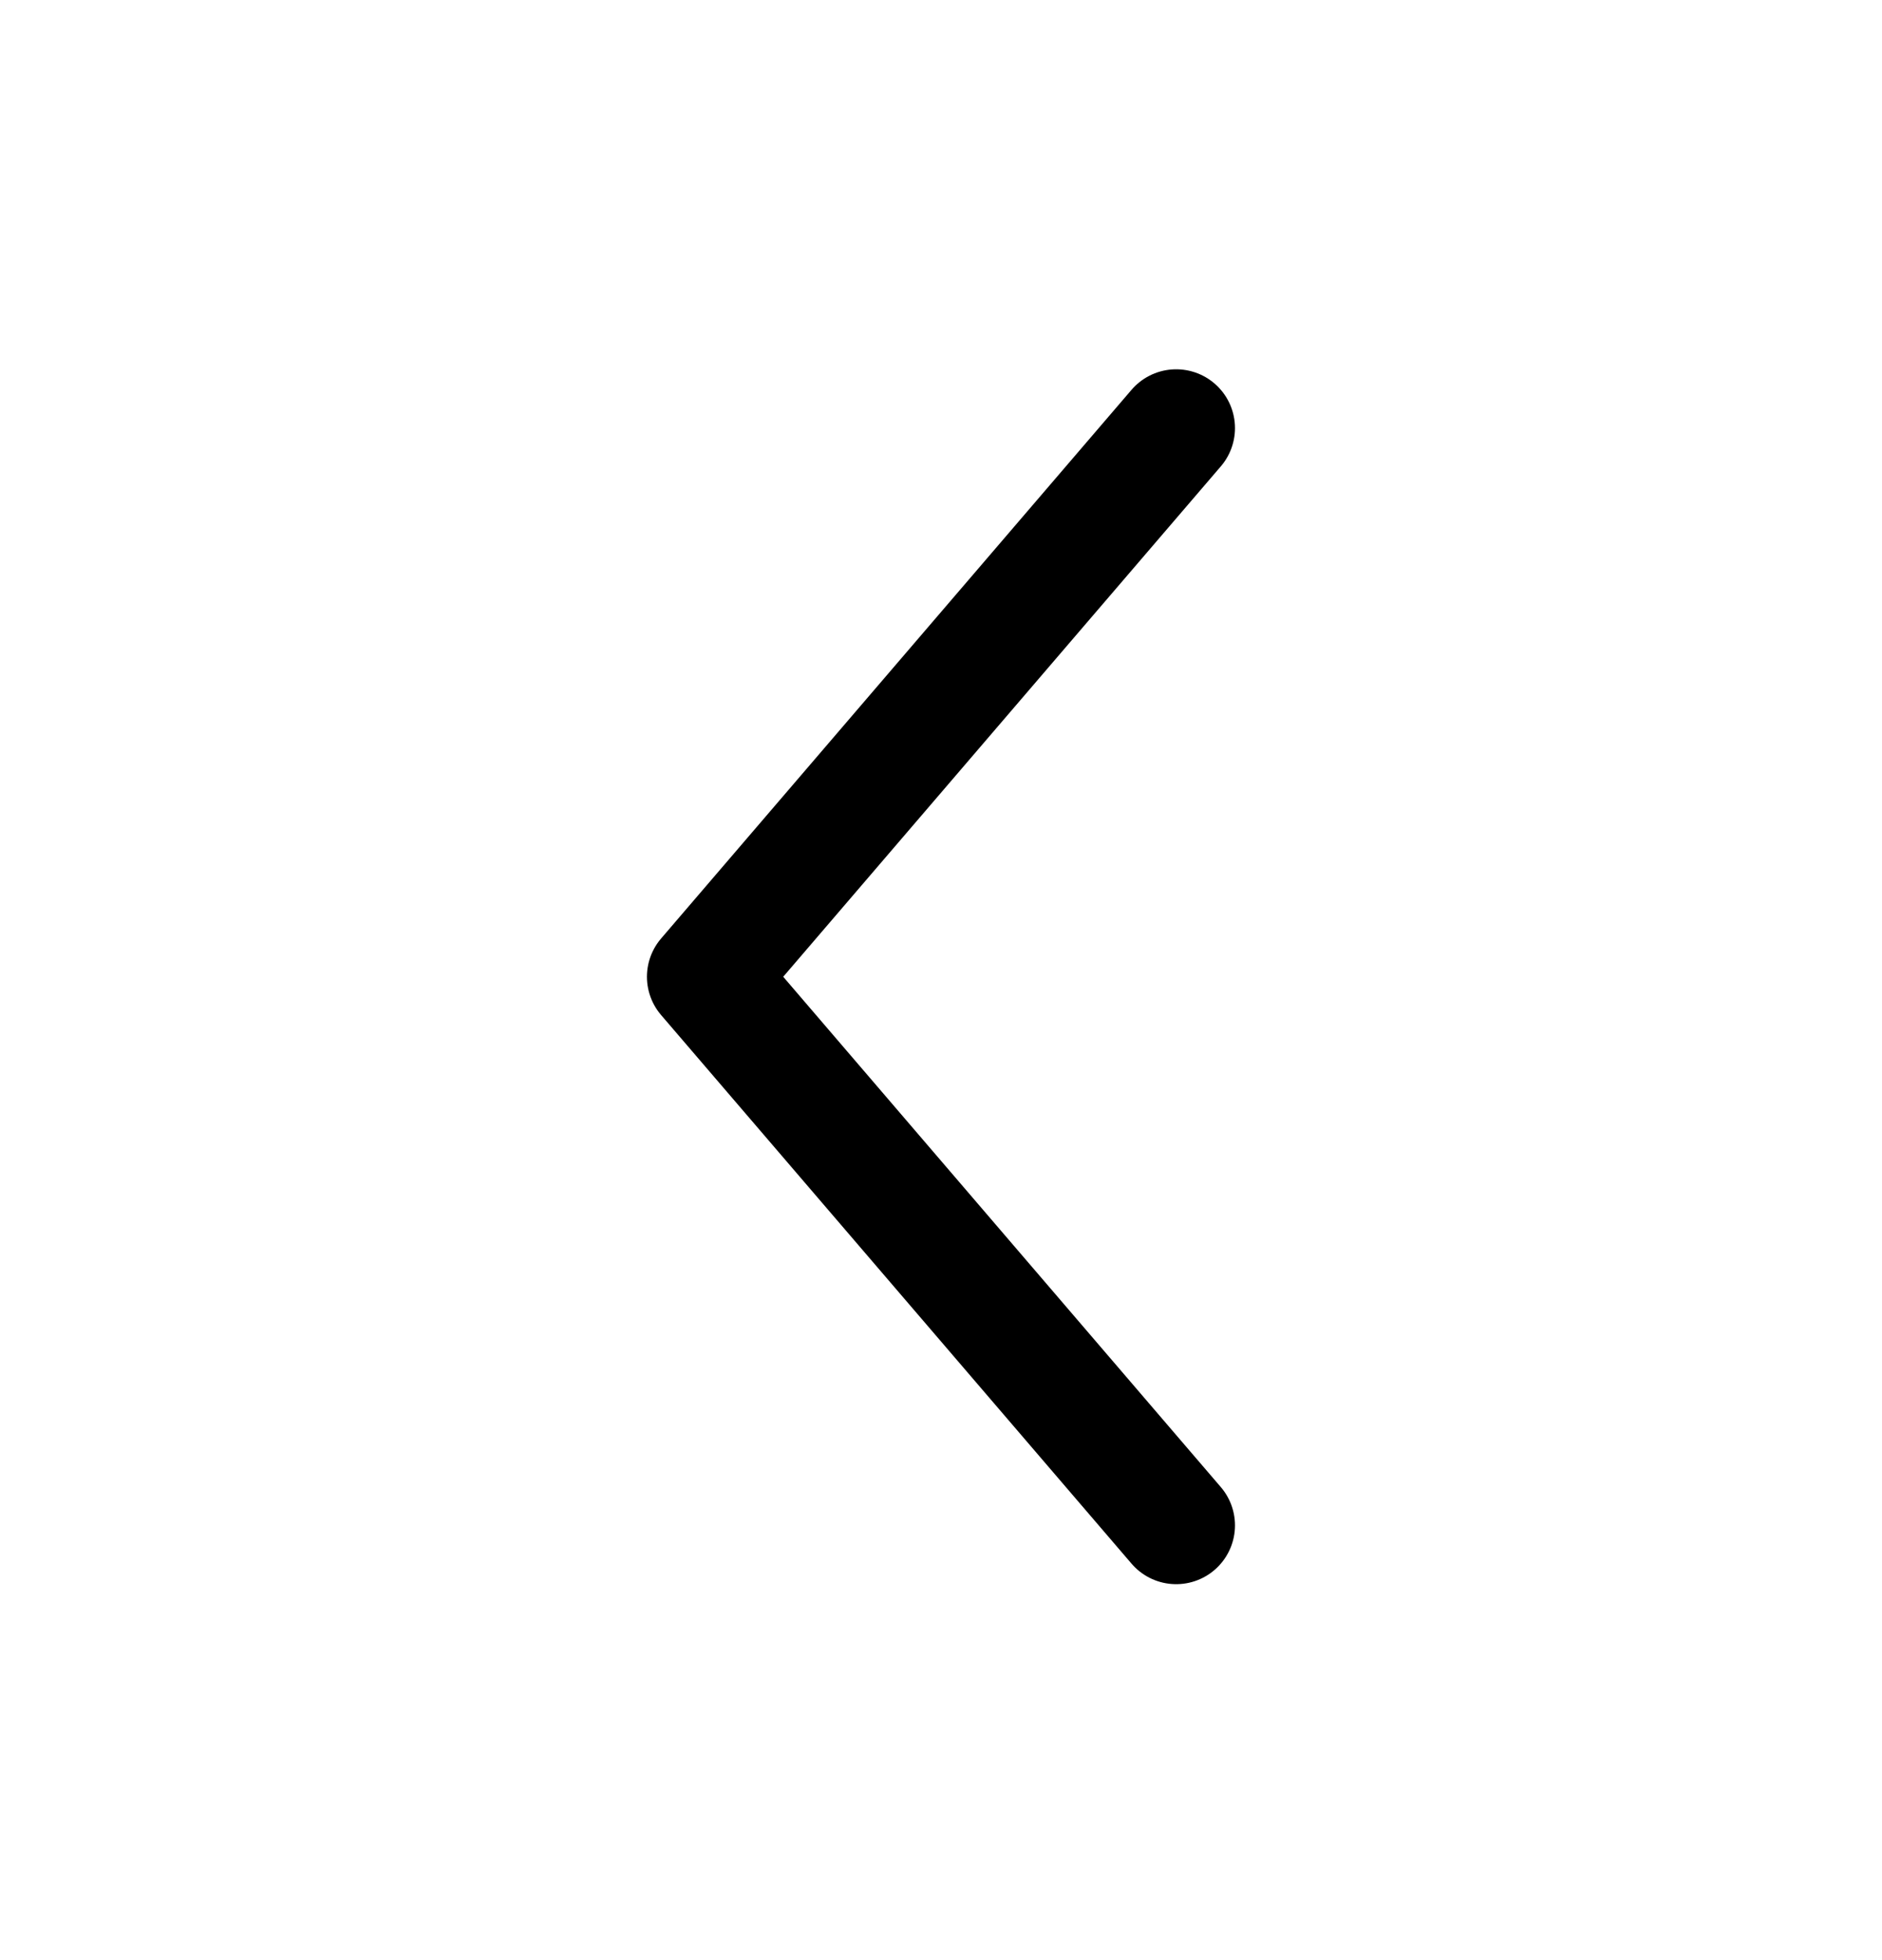<svg width="24" height="25" viewBox="0 0 24 25" fill="none" xmlns="http://www.w3.org/2000/svg">
<path d="M14.999 19.455L9 12.458L14.999 5.46" stroke="black" stroke-width="1.5" stroke-linecap="round" stroke-linejoin="round"/>
</svg>
